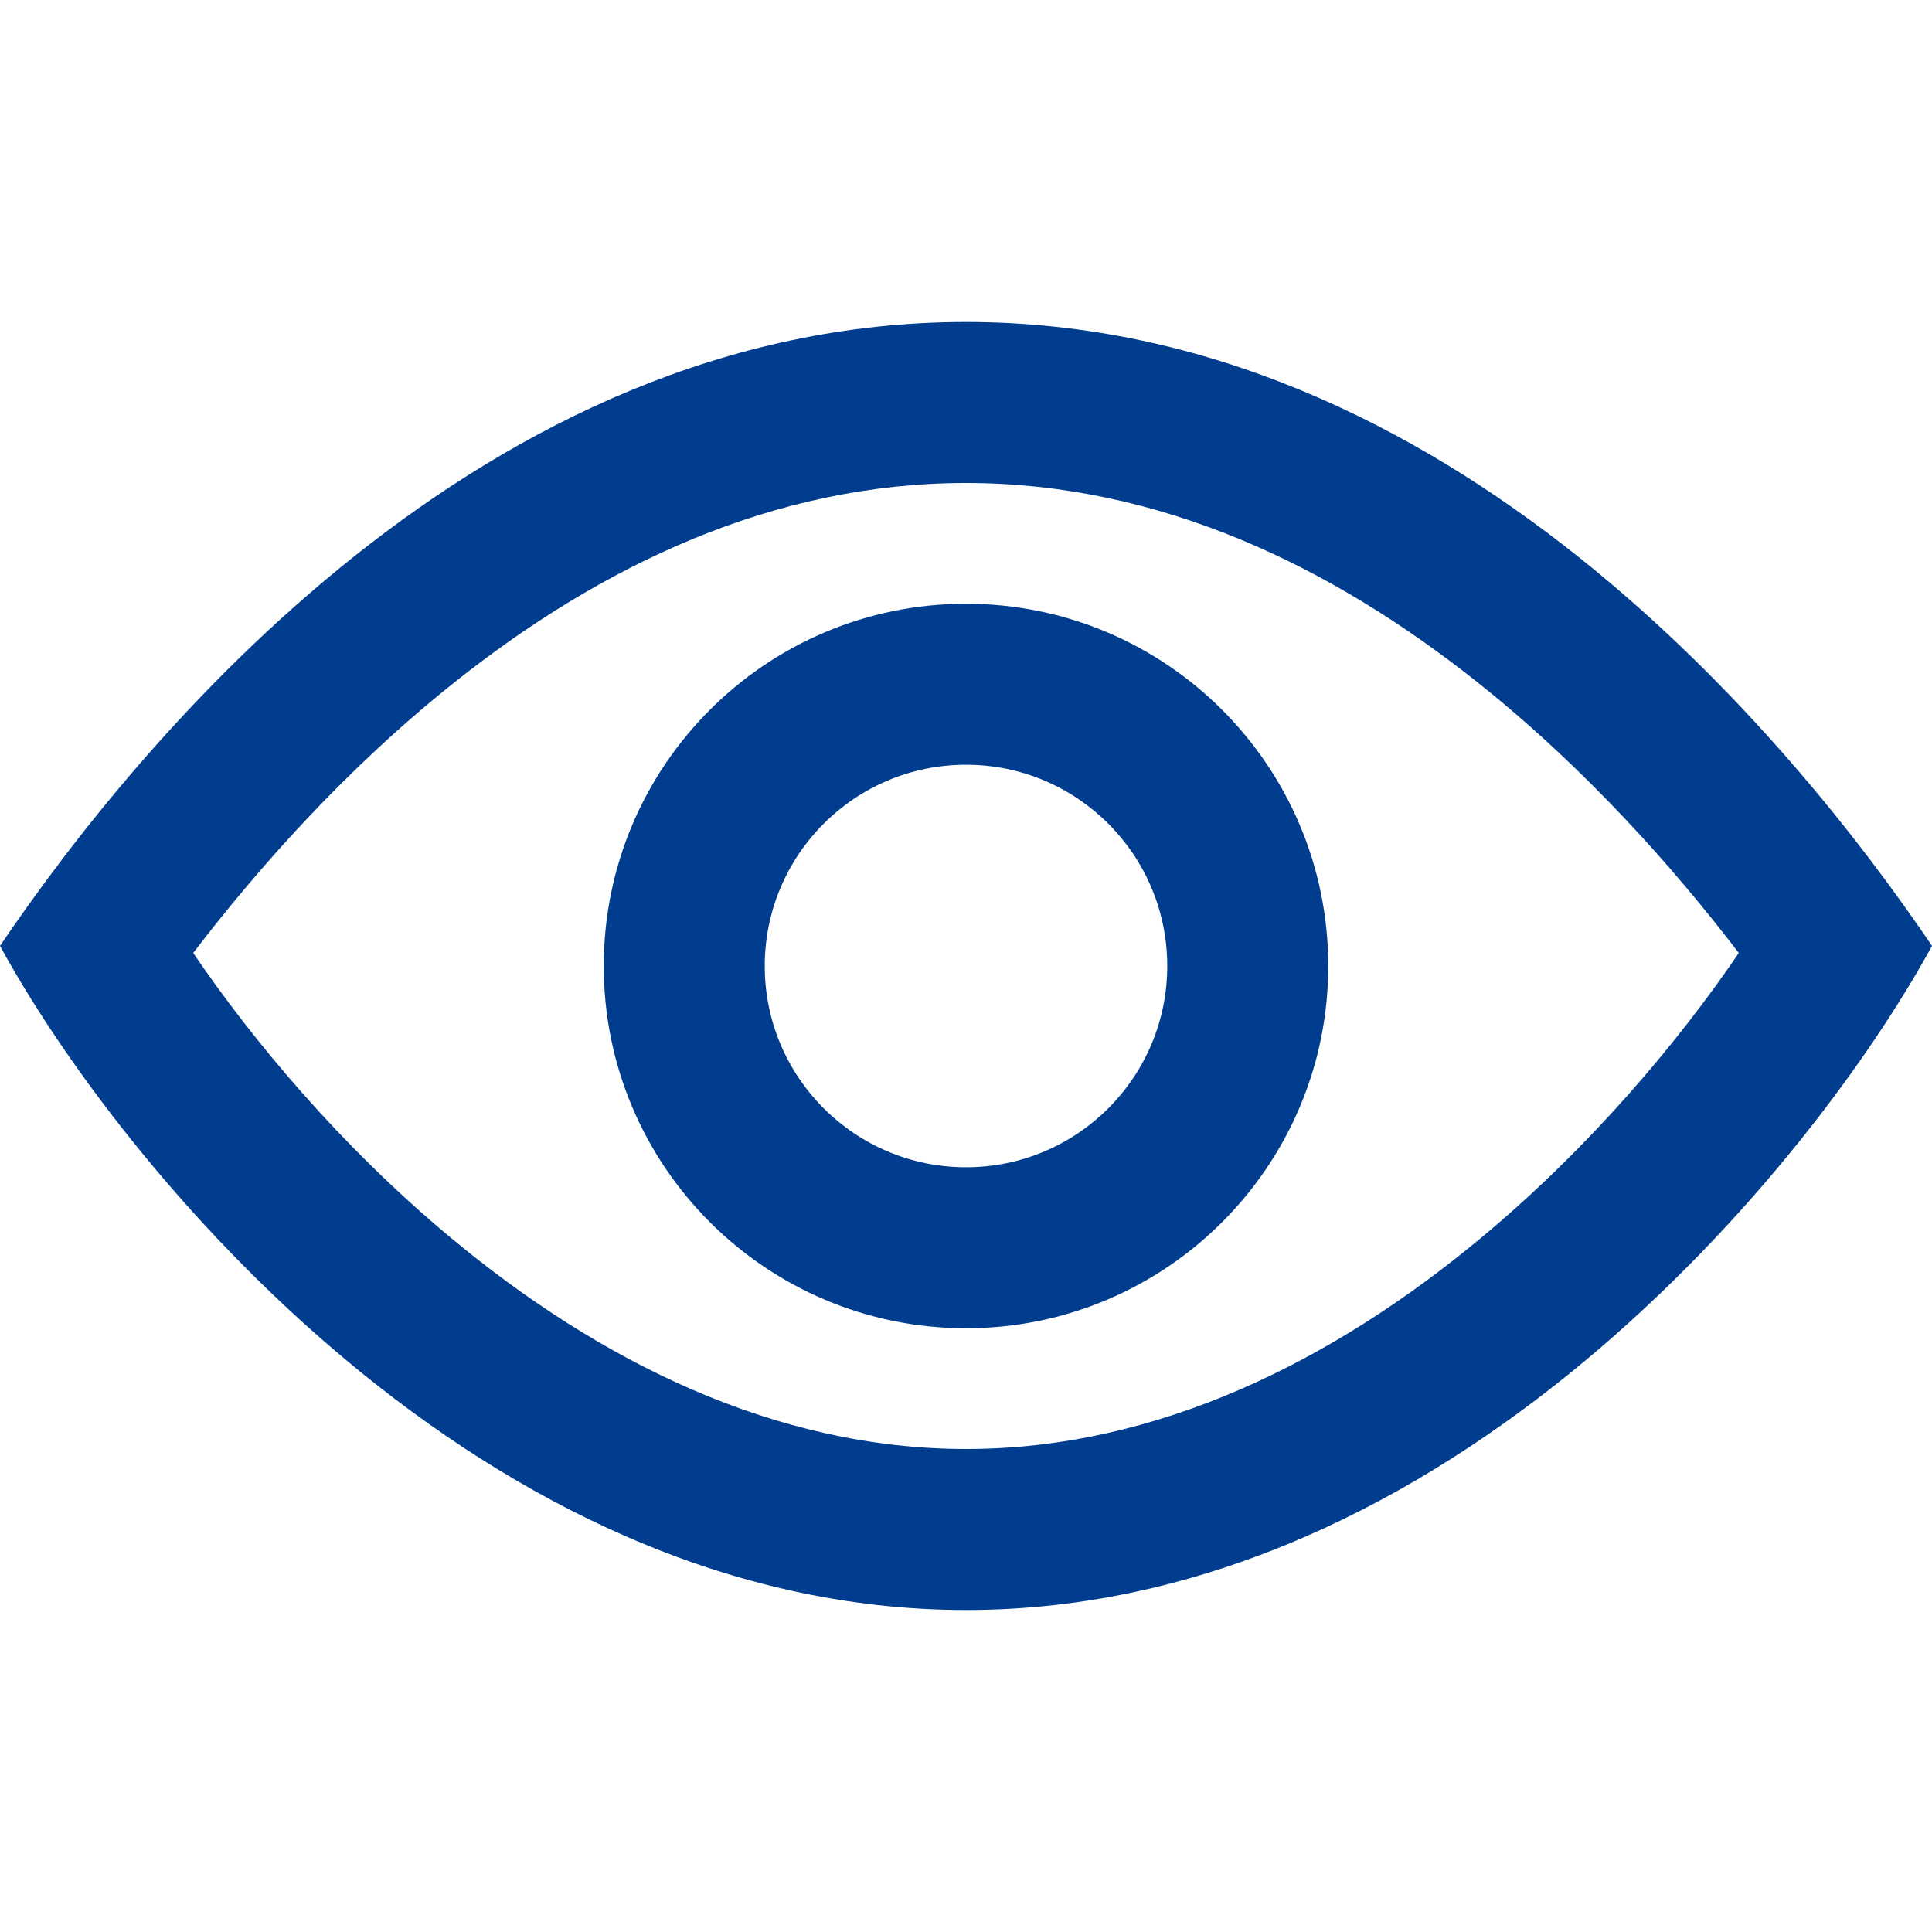 <svg width="24" height="24" viewBox="0 0 24 24" fill="none" xmlns="http://www.w3.org/2000/svg">
<path fill-rule="evenodd" clip-rule="evenodd" d="M16.5 12C16.5 14.485 14.485 16.5 12 16.5C9.515 16.5 7.5 14.485 7.5 12C7.5 9.515 9.515 7.5 12 7.5C14.485 7.5 16.5 9.515 16.5 12ZM14.5 12C14.5 13.381 13.381 14.5 12 14.5C10.619 14.5 9.5 13.381 9.5 12C9.5 10.619 10.619 9.5 12 9.5C13.381 9.5 14.5 10.619 14.5 12Z" fill="#003D8F"/>
<path fill-rule="evenodd" clip-rule="evenodd" d="M12 20C18 20 22.5 14.5 24 11.75C22.25 9.167 18 4 12 4C6 4 1.75 9.167 0 11.75C1.5 14.5 6 20 12 20ZM5.593 15.37C4.227 14.232 3.136 12.921 2.4 11.838C3.21 10.779 4.308 9.539 5.651 8.472C7.462 7.032 9.598 6 12 6C14.402 6 16.538 7.032 18.349 8.472C19.692 9.539 20.79 10.779 21.6 11.838C20.864 12.921 19.773 14.232 18.407 15.37C16.559 16.91 14.373 18 12 18C9.627 18 7.441 16.91 5.593 15.37Z" fill="#003D8F"/>
</svg>
